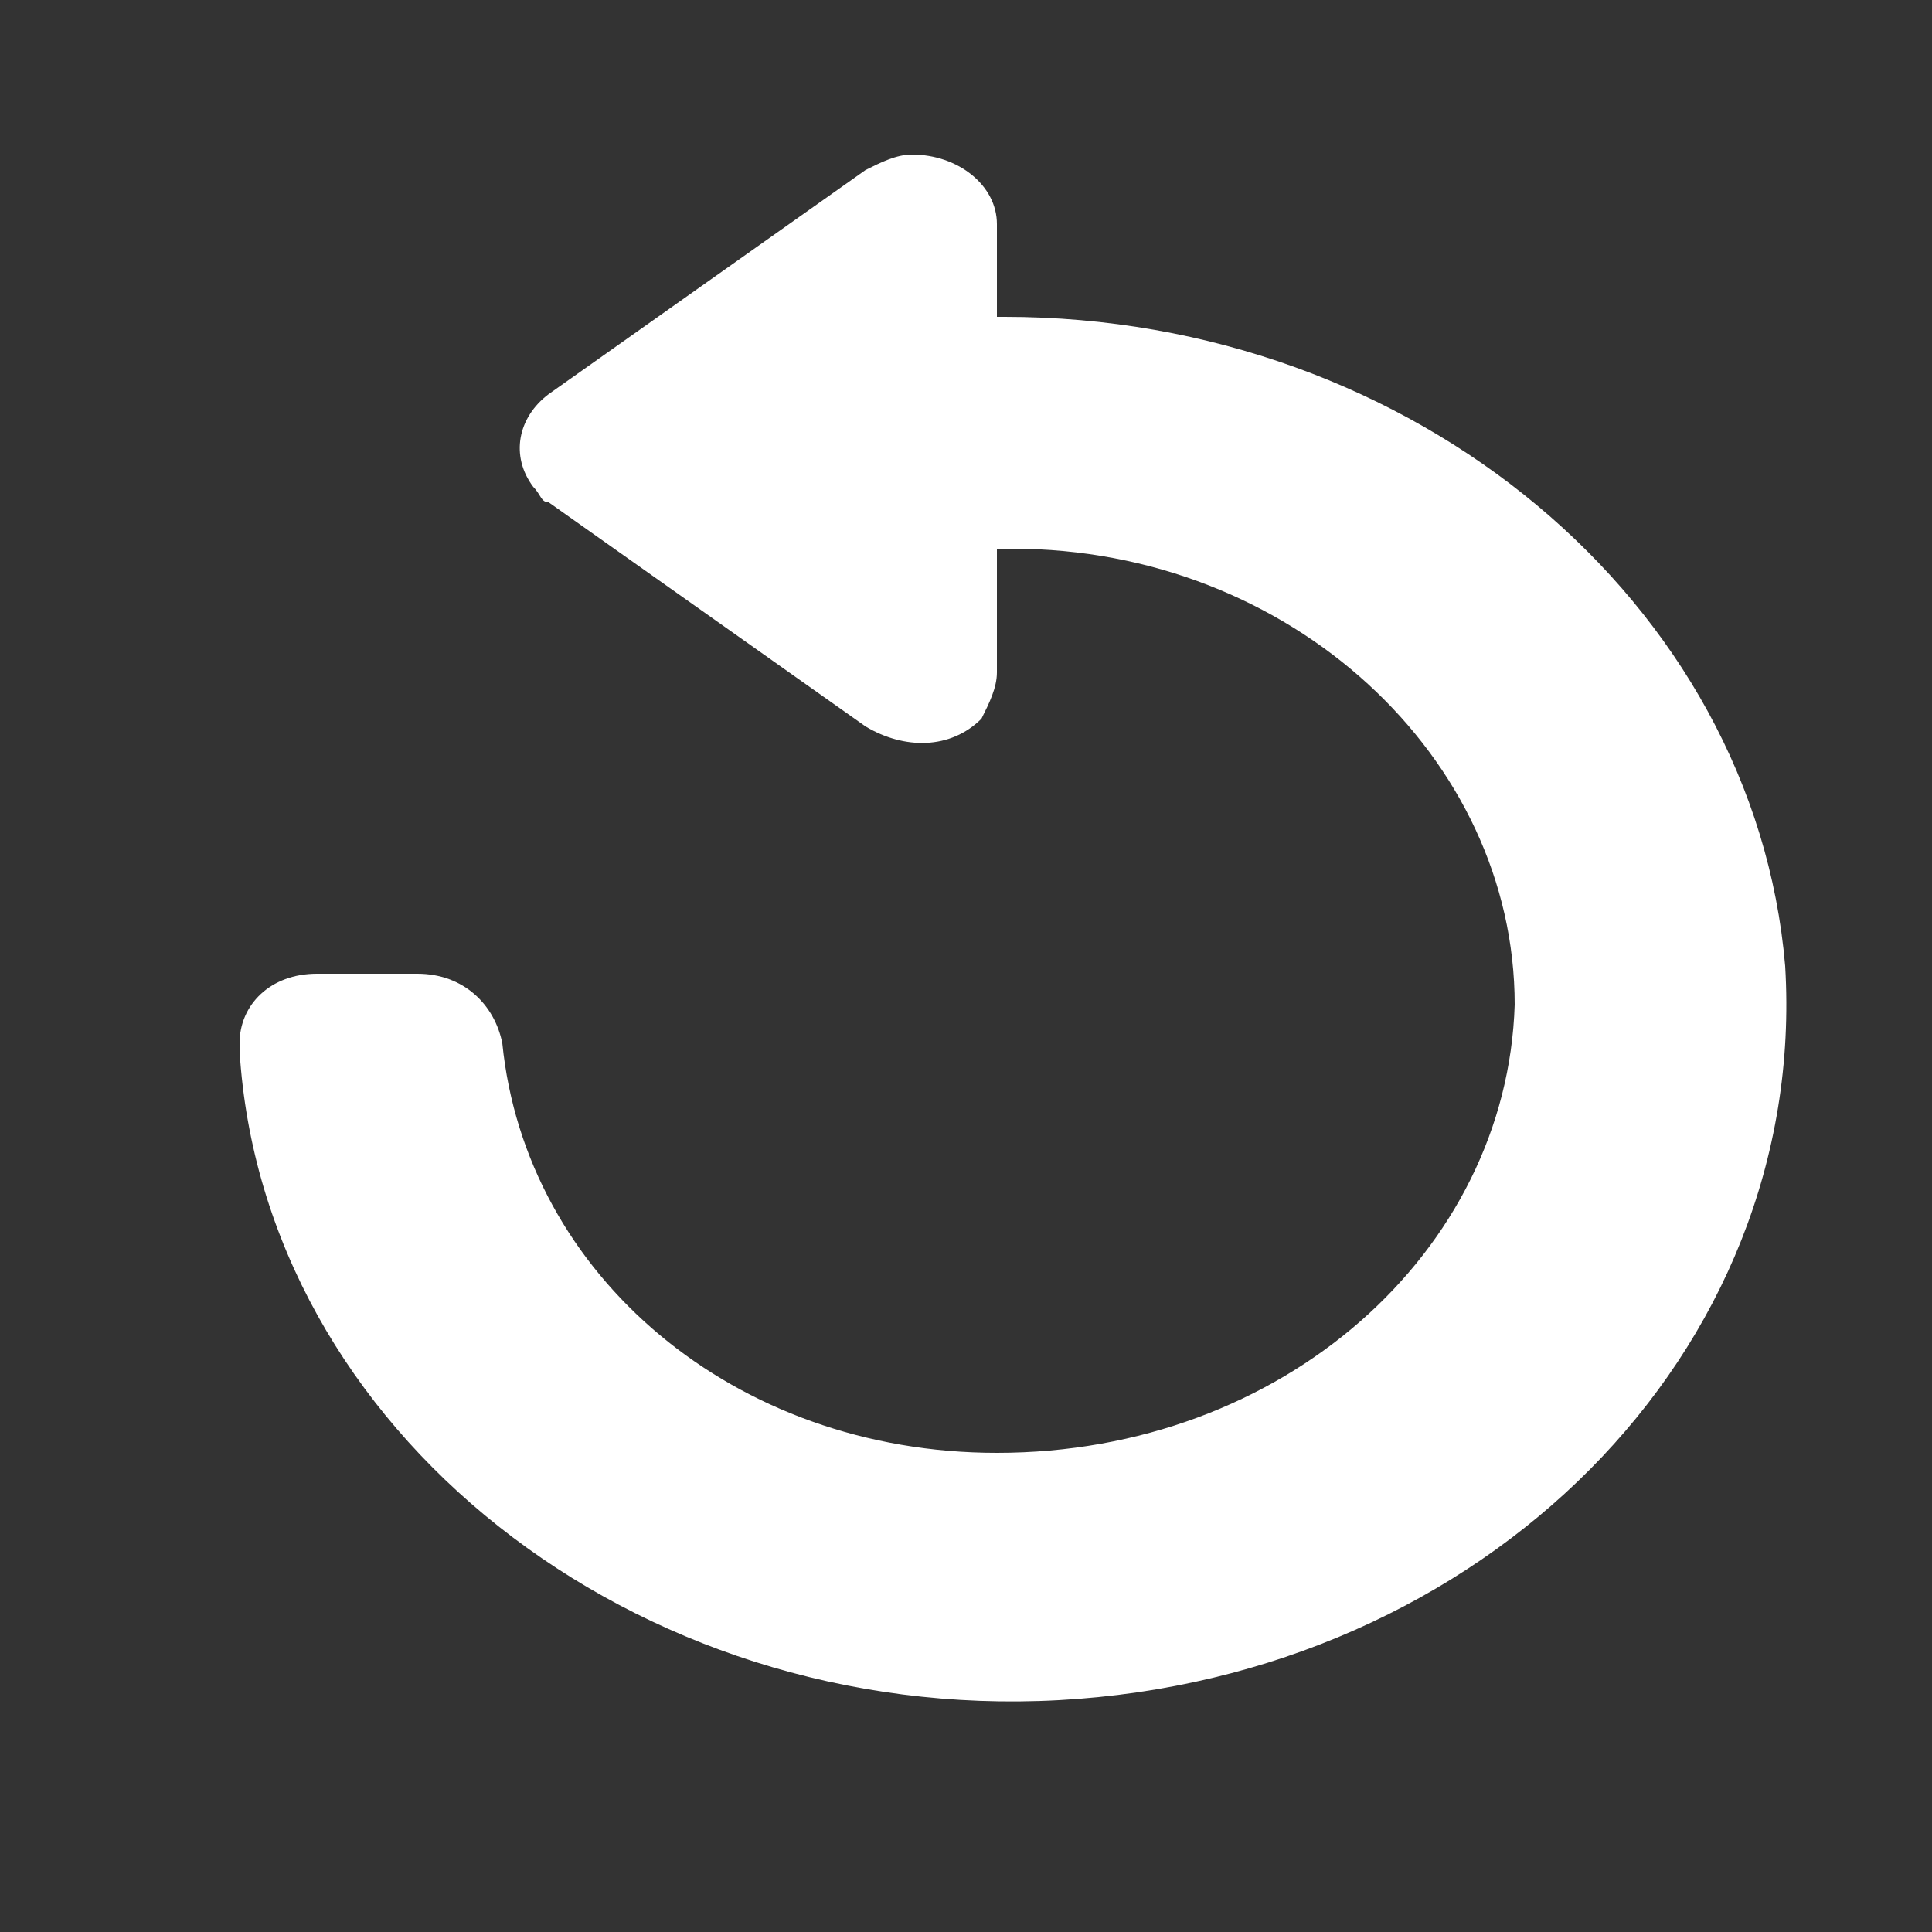 <?xml version="1.0" encoding="utf-8"?>
<!-- Generator: Adobe Illustrator 21.1.0, SVG Export Plug-In . SVG Version: 6.00 Build 0)  -->
<svg version="1.1" id="Слой_1" xmlns="http://www.w3.org/2000/svg" xmlns:xlink="http://www.w3.org/1999/xlink" x="0px" y="0px"
	 viewBox="0 0 25 25" style="enable-background:new 0 0 25 25;" xml:space="preserve">
<rect x="0" y="0" width="25" height="25" fill="#333333" stroke="none"/>
<style type="text/css">
	.st0{fill:#FFFFFF;}
</style>
<path class="st0" d="M13,4.1h-0.1V2.9c0-0.5-0.5-0.9-1.1-0.9c-0.2,0-0.4,0.1-0.6,0.2L7.1,5.1C6.7,5.4,6.6,5.9,6.9,6.3c0,0,0,0,0,0
	C7,6.4,7,6.5,7.1,6.5l4.1,2.9c0.5,0.3,1.1,0.3,1.5-0.1c0.1-0.2,0.2-0.4,0.2-0.6l0-1.6h0.2c3.6,0,6.5,2.7,6.5,5.9
	c-0.1,3.2-3,5.8-6.7,5.8c-3.4,0-6.1-2.3-6.4-5.3c-0.1-0.5-0.5-0.9-1.1-0.9l-1.3,0c-0.6,0-1,0.4-1,0.9c0,0,0,0,0,0v0.1
	c0.3,4.9,5.1,8.7,10.6,8.4c5.5-0.3,9.7-4.5,9.4-9.5C22.7,7.8,18.3,4.1,13,4.1z"/>
</svg>
